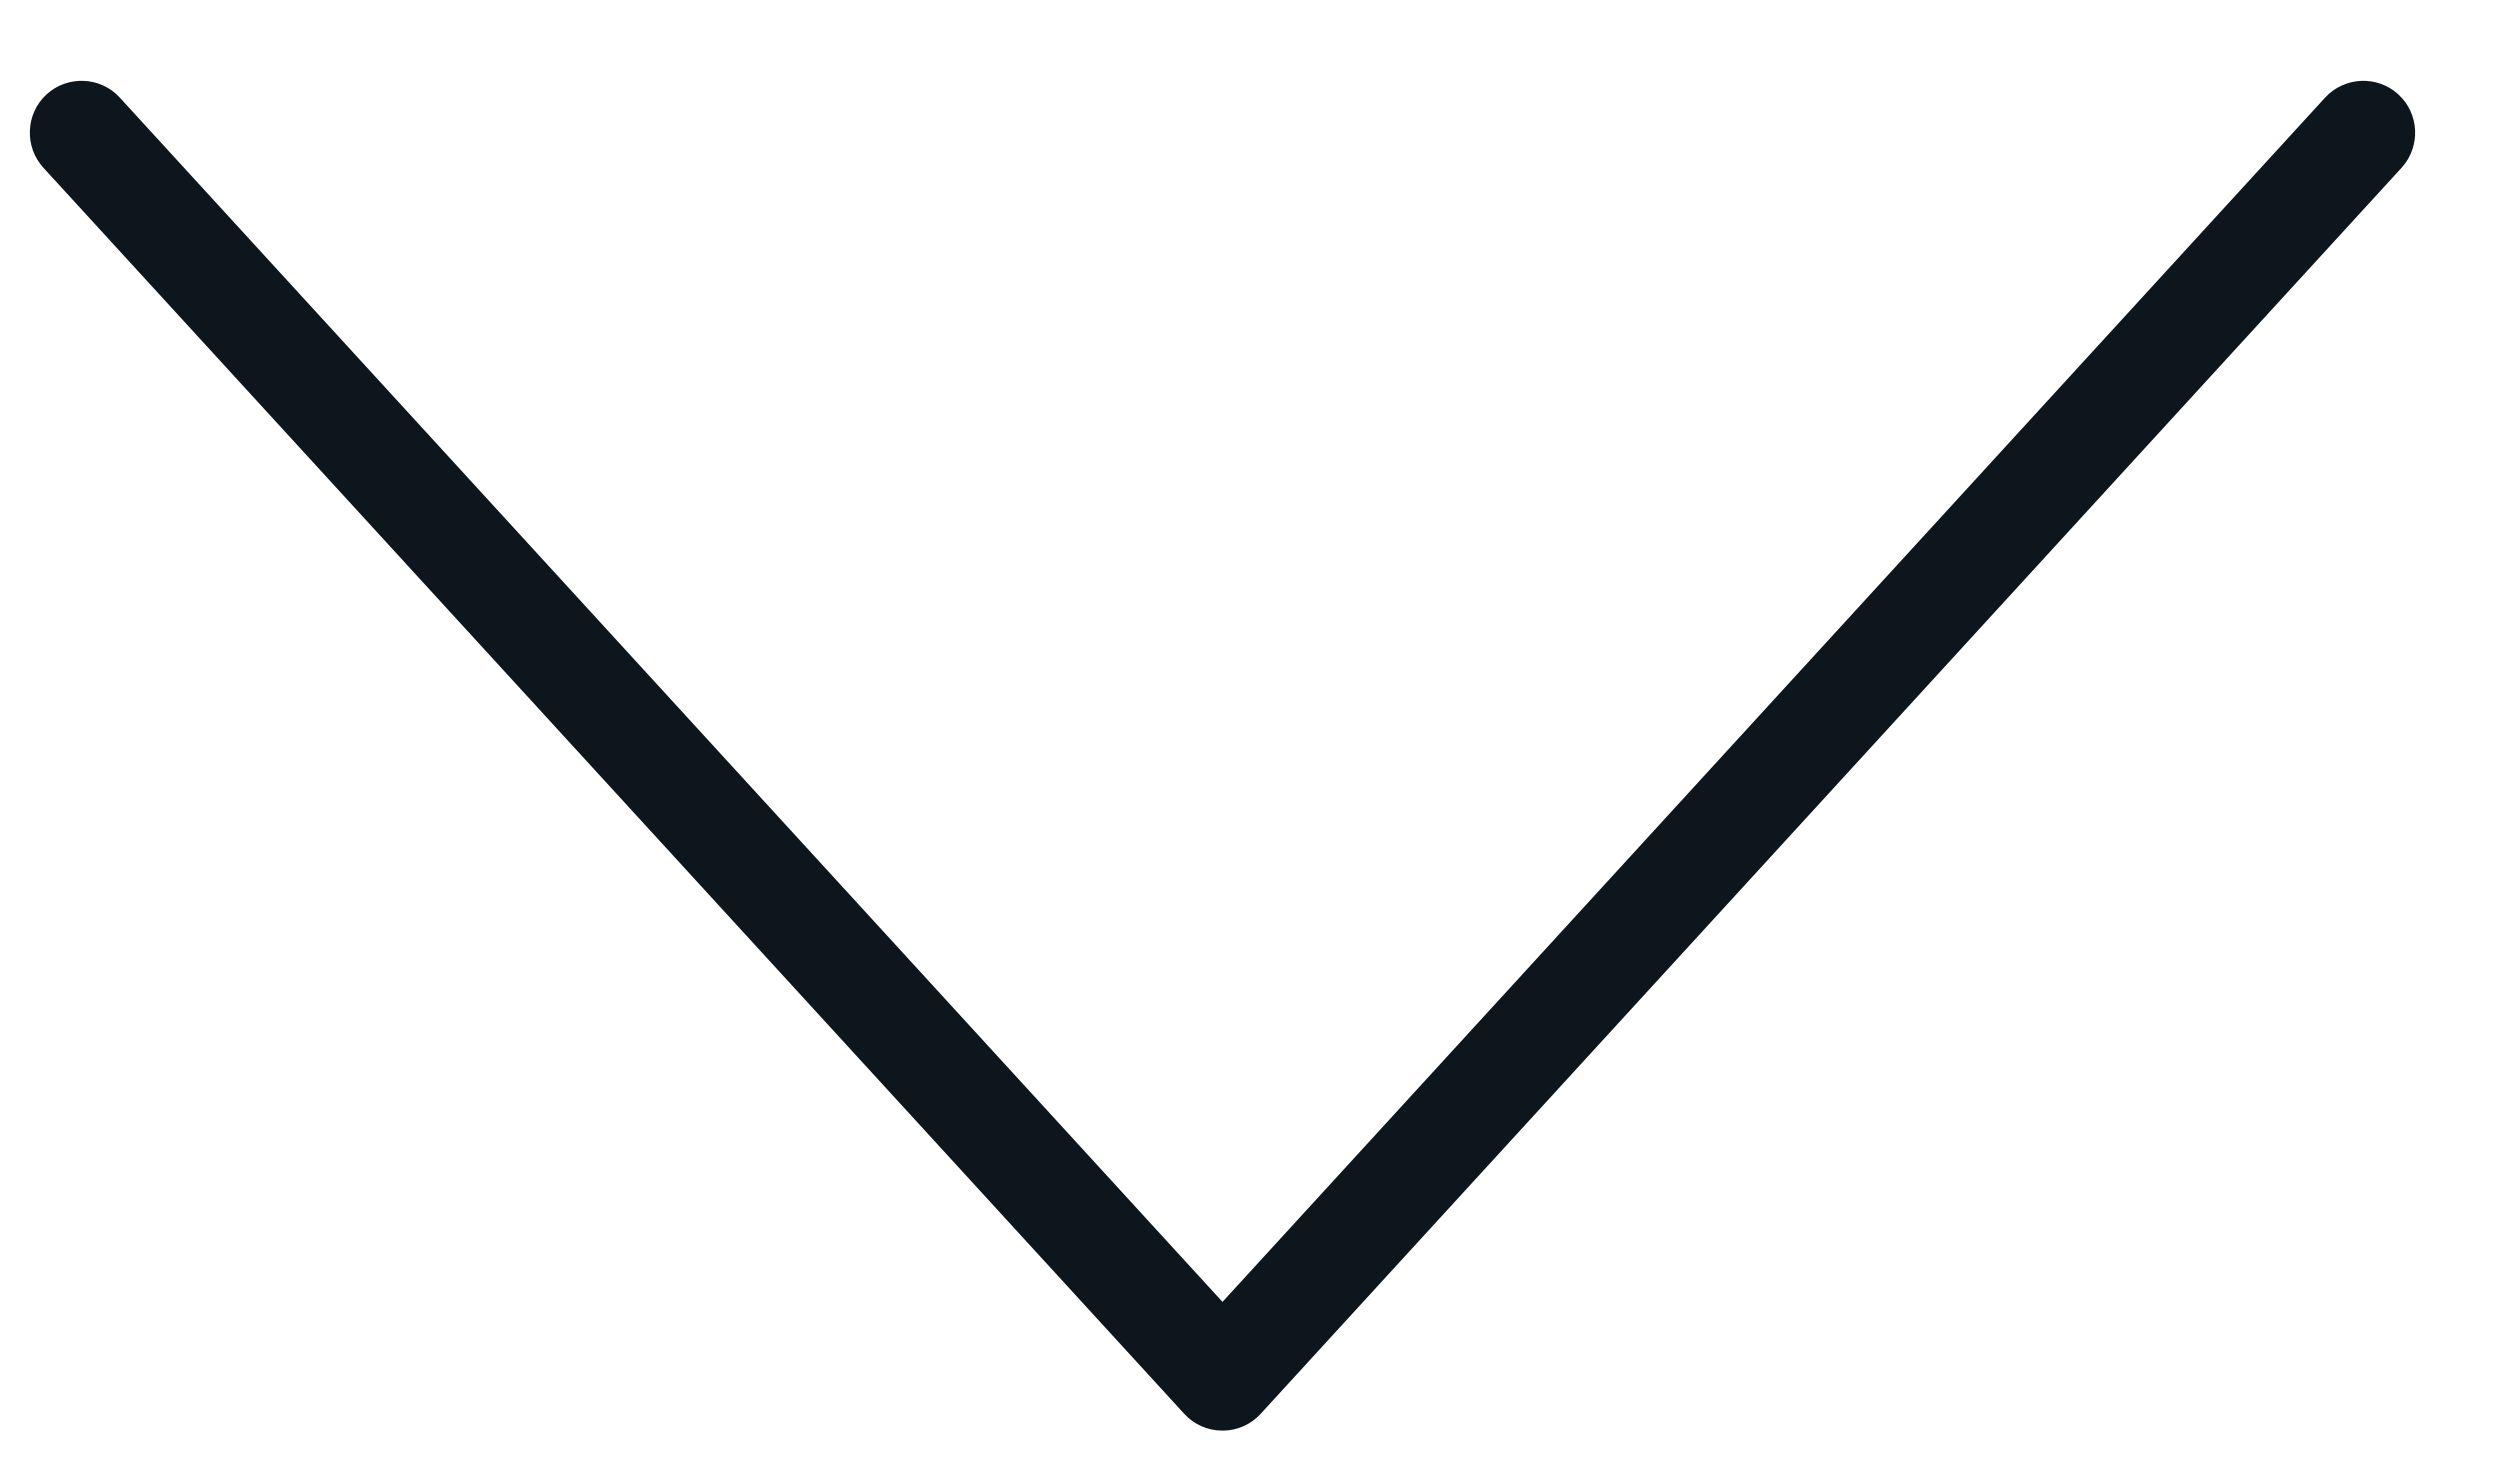 <?xml version="1.0" encoding="UTF-8" standalone="no"?>
<svg width="24px" height="14px" viewBox="0 0 24 14" version="1.1" xmlns="http://www.w3.org/2000/svg" xmlns:xlink="http://www.w3.org/1999/xlink" xmlns:sketch="http://www.bohemiancoding.com/sketch/ns">
    <!-- Generator: Sketch 3.2.2 (9983) - http://www.bohemiancoding.com/sketch -->
    <title>icons/stroked/arrow-down</title>
    <desc>Created with Sketch.</desc>
    <defs></defs>
    <g id="Inventory" stroke="none" stroke-width="1" fill="none" fill-rule="evenodd" sketch:type="MSPage">
        <g id="Icons" sketch:type="MSArtboardGroup" transform="translate(-405, -31)" fill="#0D161D">
            <g id="outline" sketch:type="MSLayerGroup" transform="translate(24, 25)">
                <g id="icons/stroked/arrow-down" transform="translate(381, 6)" sketch:type="MSShapeGroup">
                    <path d="M11.736,13.734 C11.595,13.734 11.463,13.676 11.369,13.573 L0.417,1.611 C0.232,1.408 0.245,1.092 0.447,0.906 C0.649,0.722 0.965,0.734 1.15,0.937 L11.736,12.498 L22.321,0.937 C22.508,0.734 22.823,0.722 23.024,0.906 C23.227,1.092 23.24,1.408 23.055,1.611 L12.102,13.573 C12.008,13.676 11.876,13.734 11.736,13.734"></path>
                </g>
            </g>
        </g>
    </g>
</svg>